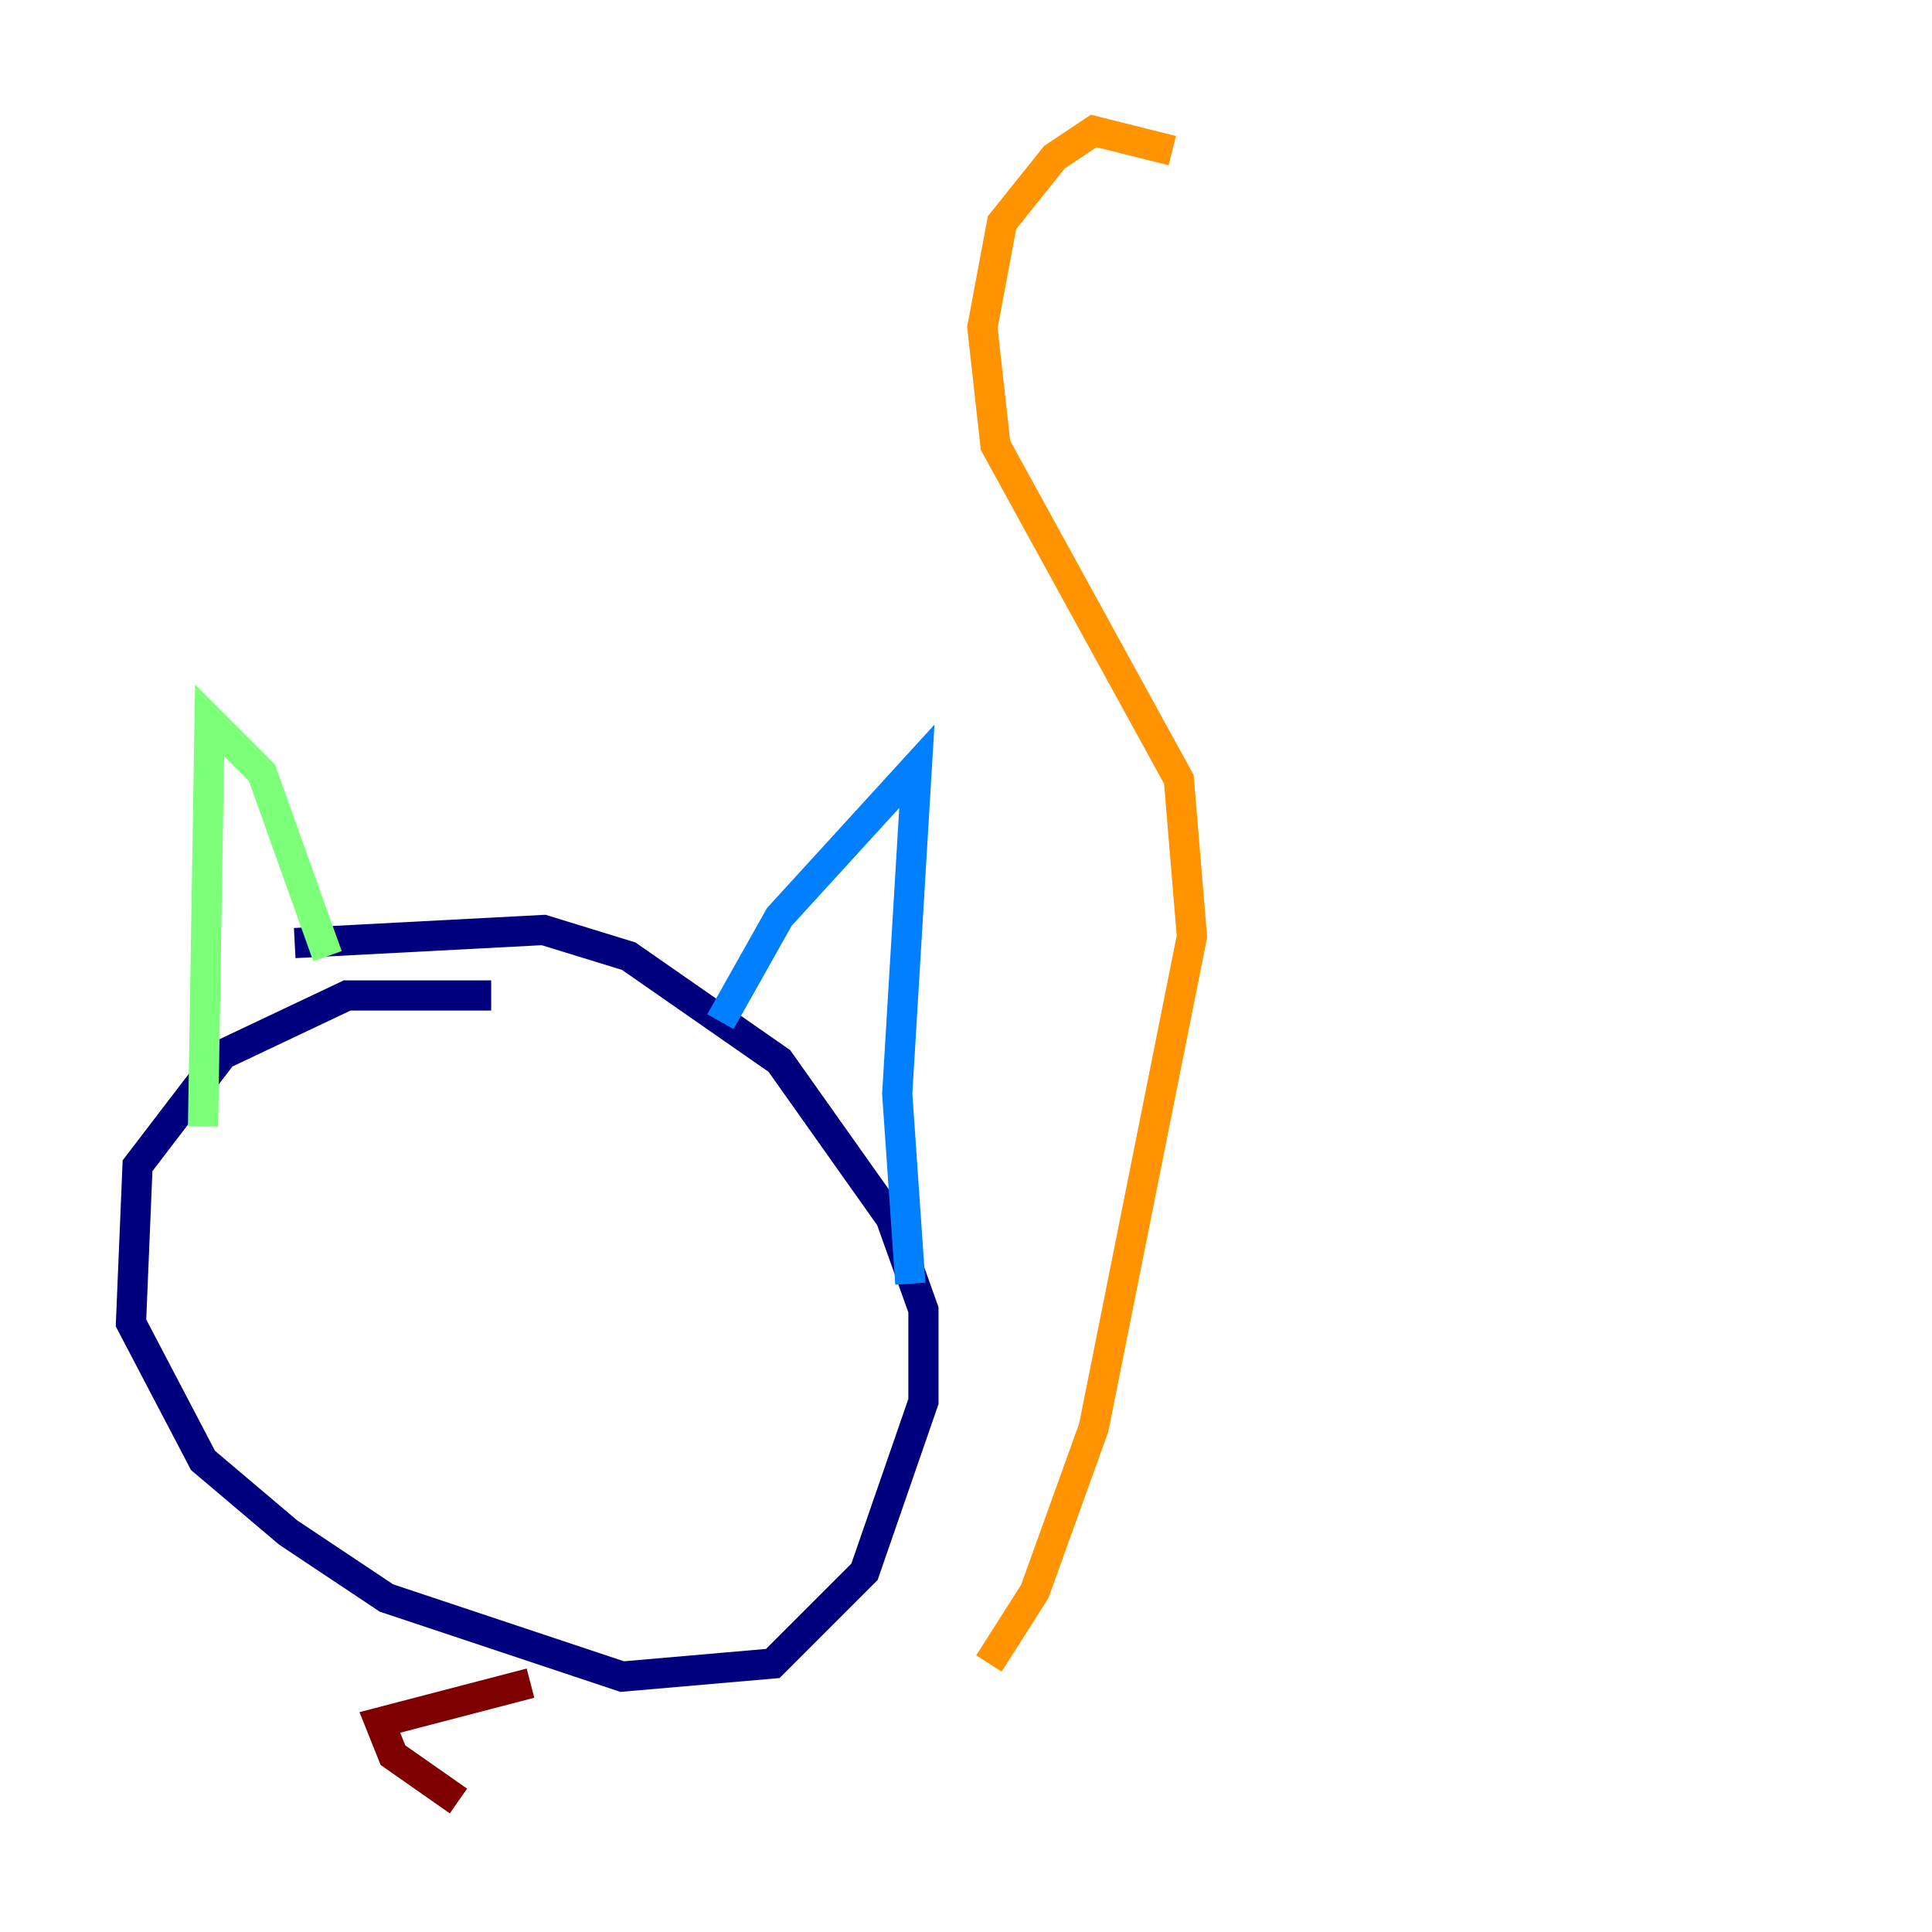 <?xml version="1.0" encoding="utf-8" ?>
<svg baseProfile="tiny" height="128" version="1.2" viewBox="0,0,128,128" width="128" xmlns="http://www.w3.org/2000/svg" xmlns:ev="http://www.w3.org/2001/xml-events" xmlns:xlink="http://www.w3.org/1999/xlink"><defs /><polyline fill="none" points="32.542,65.953 22.997,65.953 14.752,69.858 9.112,77.234 8.678,87.647 13.451,96.759 19.091,101.532 25.6,105.871 41.22,111.078 51.2,110.21 57.275,104.136 61.18,92.854 61.18,86.78 59.01,80.705 51.634,70.291 41.654,63.349 36.014,61.614 19.525,62.481" stroke="#00007f" stroke-width="2" /><polyline fill="none" points="47.729,67.688 51.634,60.746 60.746,50.766 59.444,72.461 60.312,85.044" stroke="#0080ff" stroke-width="2" /><polyline fill="none" points="21.695,63.349 17.356,51.2 13.885,47.729 13.451,74.63" stroke="#7cff79" stroke-width="2" /><polyline fill="none" points="65.519,110.21 68.556,105.437 72.461,94.59 78.969,62.047 78.102,51.634 65.953,29.505 65.085,21.695 66.386,14.752 69.858,10.414 72.461,8.678 77.668,9.98" stroke="#ff9400" stroke-width="2" /><polyline fill="none" points="35.146,111.512 25.166,114.115 26.034,116.285 30.373,119.322" stroke="#7f0000" stroke-width="2" /></svg>
